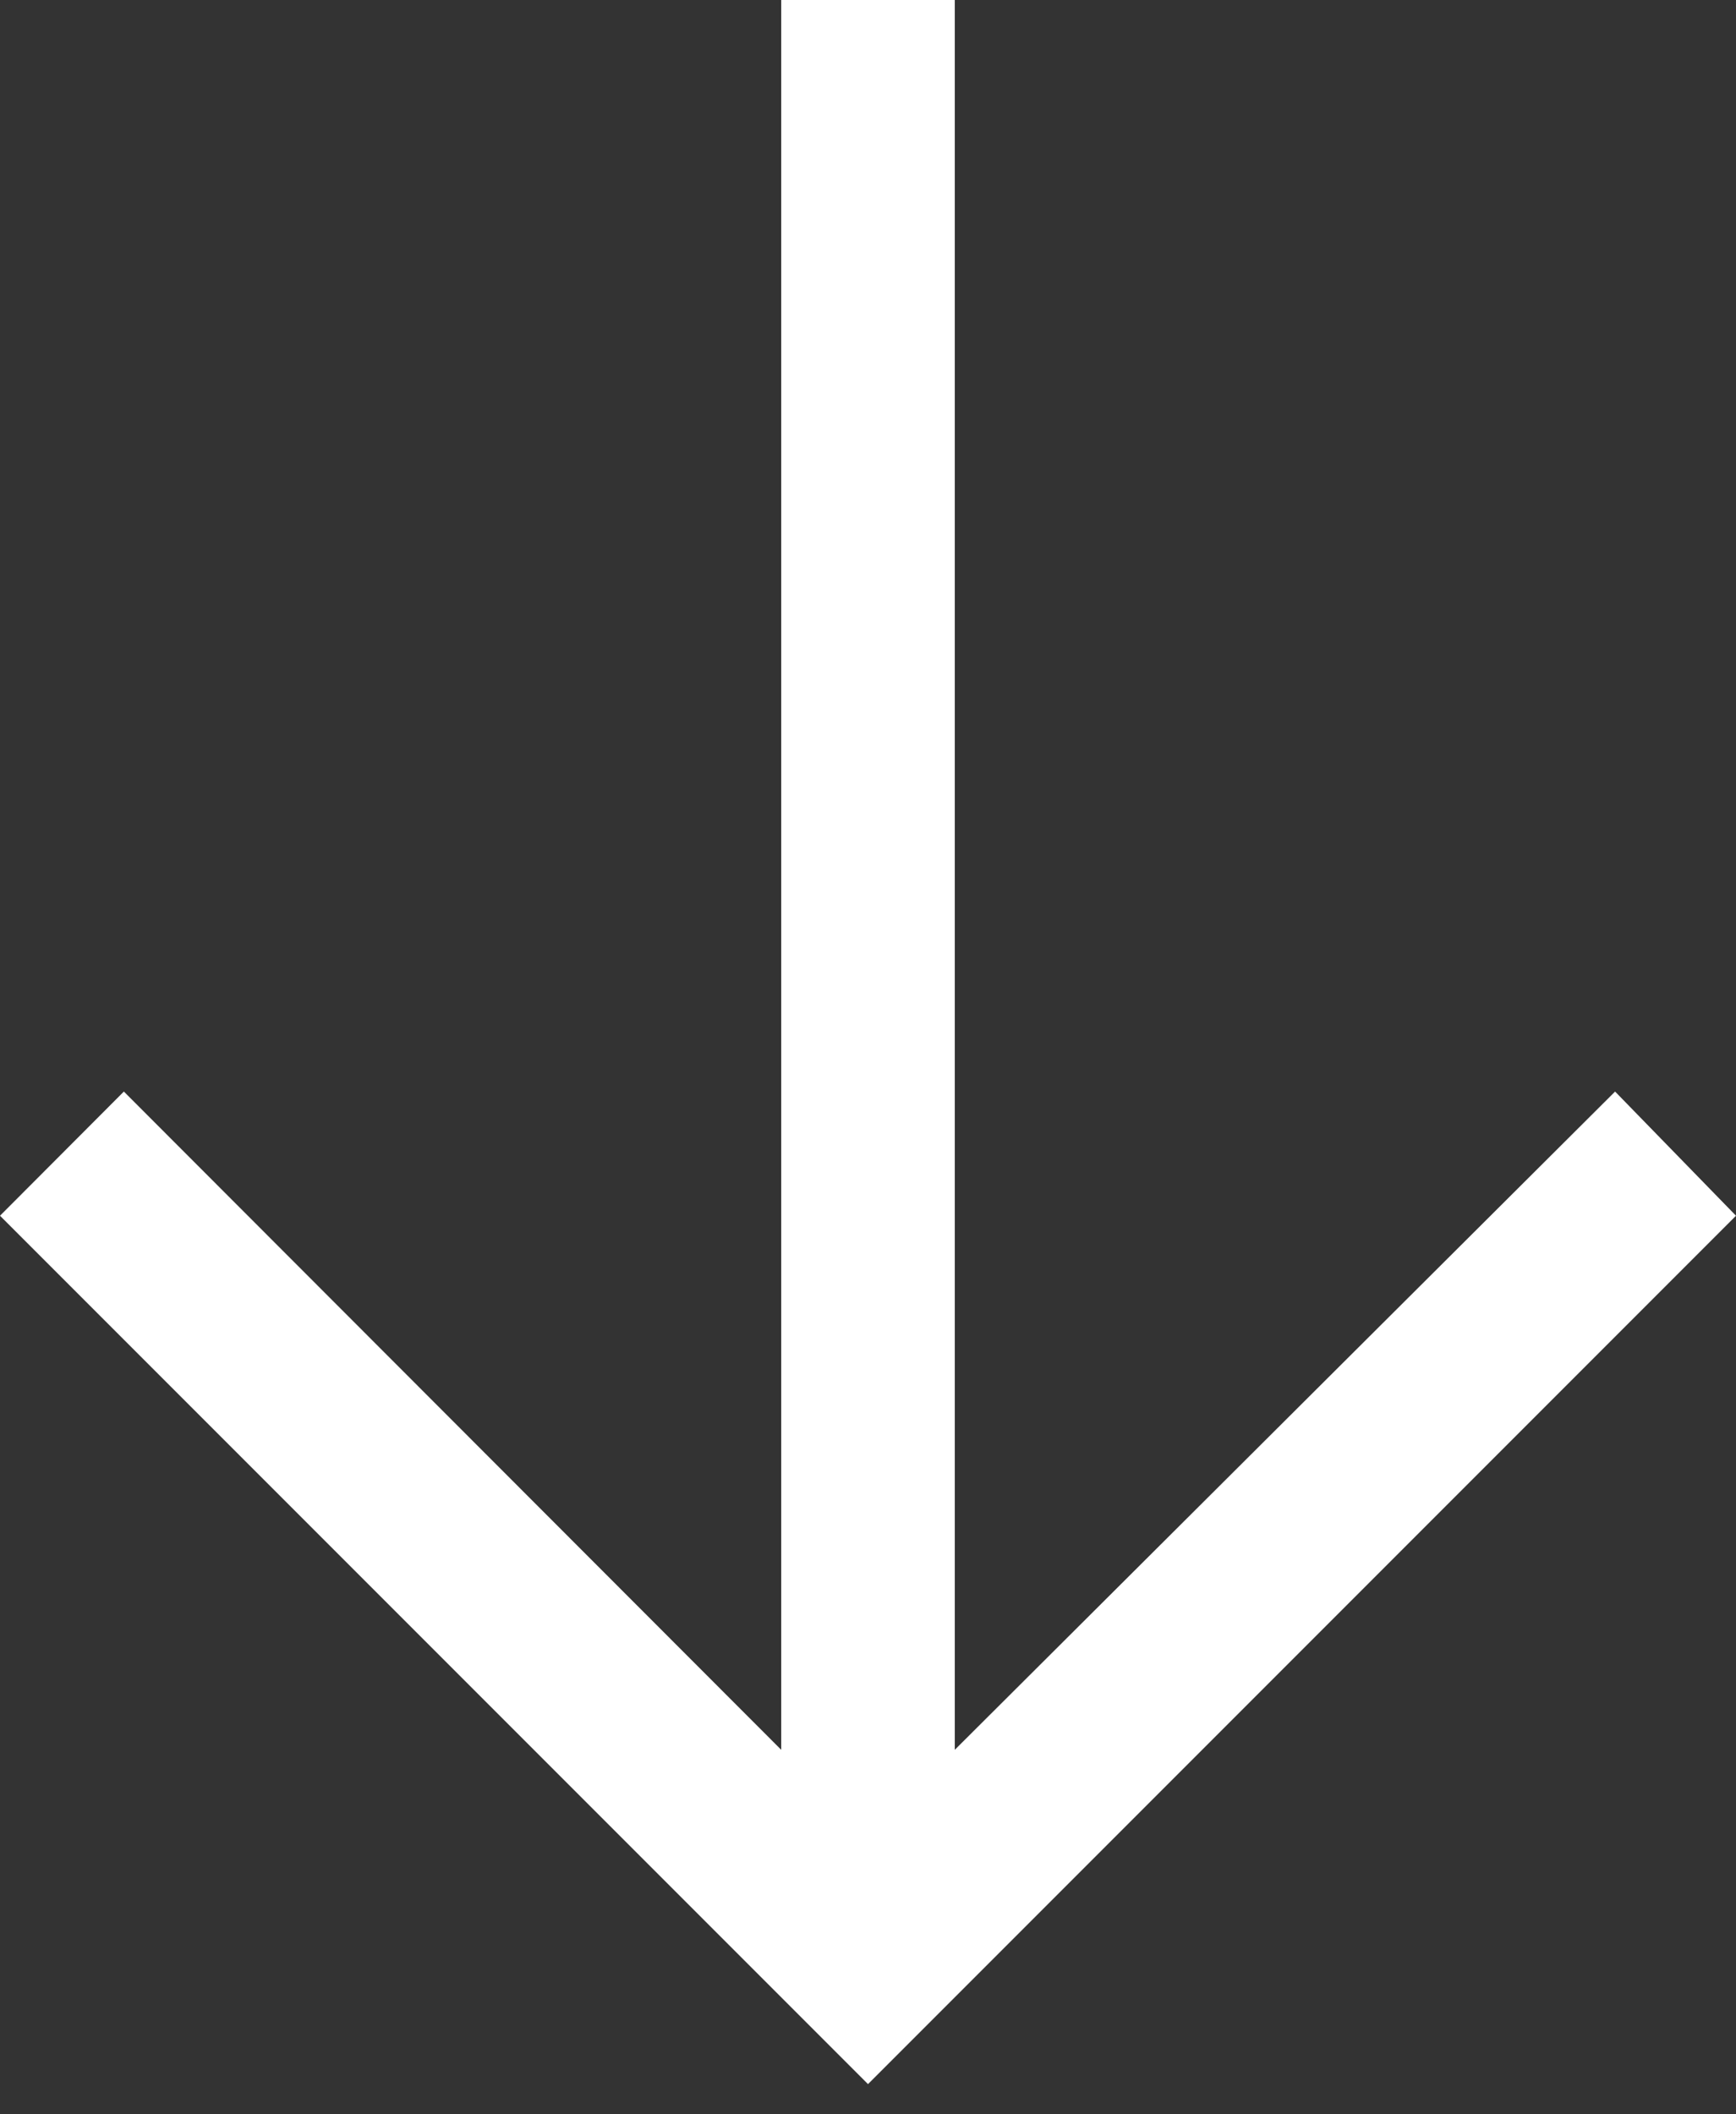 <svg xmlns="http://www.w3.org/2000/svg" width="46px" height="56px" viewBox="0 0 46 56" fill="none" aria-hidden="true"><rect x="0" y="0" width="46" height="56" fill="#333333" stroke="none"/><defs><linearGradient class="cerosgradient" data-cerosgradient="true" id="CerosGradient_id1e2a74ce3" gradientUnits="userSpaceOnUse" x1="50%" y1="100%" x2="50%" y2="0%"><stop offset="0%" stop-color="#d1d1d1"/><stop offset="100%" stop-color="#d1d1d1"/></linearGradient><linearGradient/></defs>
<path d="M46 32.2L42.796 28.911L25.3 46.345L25.3 -9.04828e-07L20.7 -1.1059e-06L20.7 46.345L3.282 28.911L0 32.2L23 55.2L46 32.2Z" fill="white"/>
</svg>